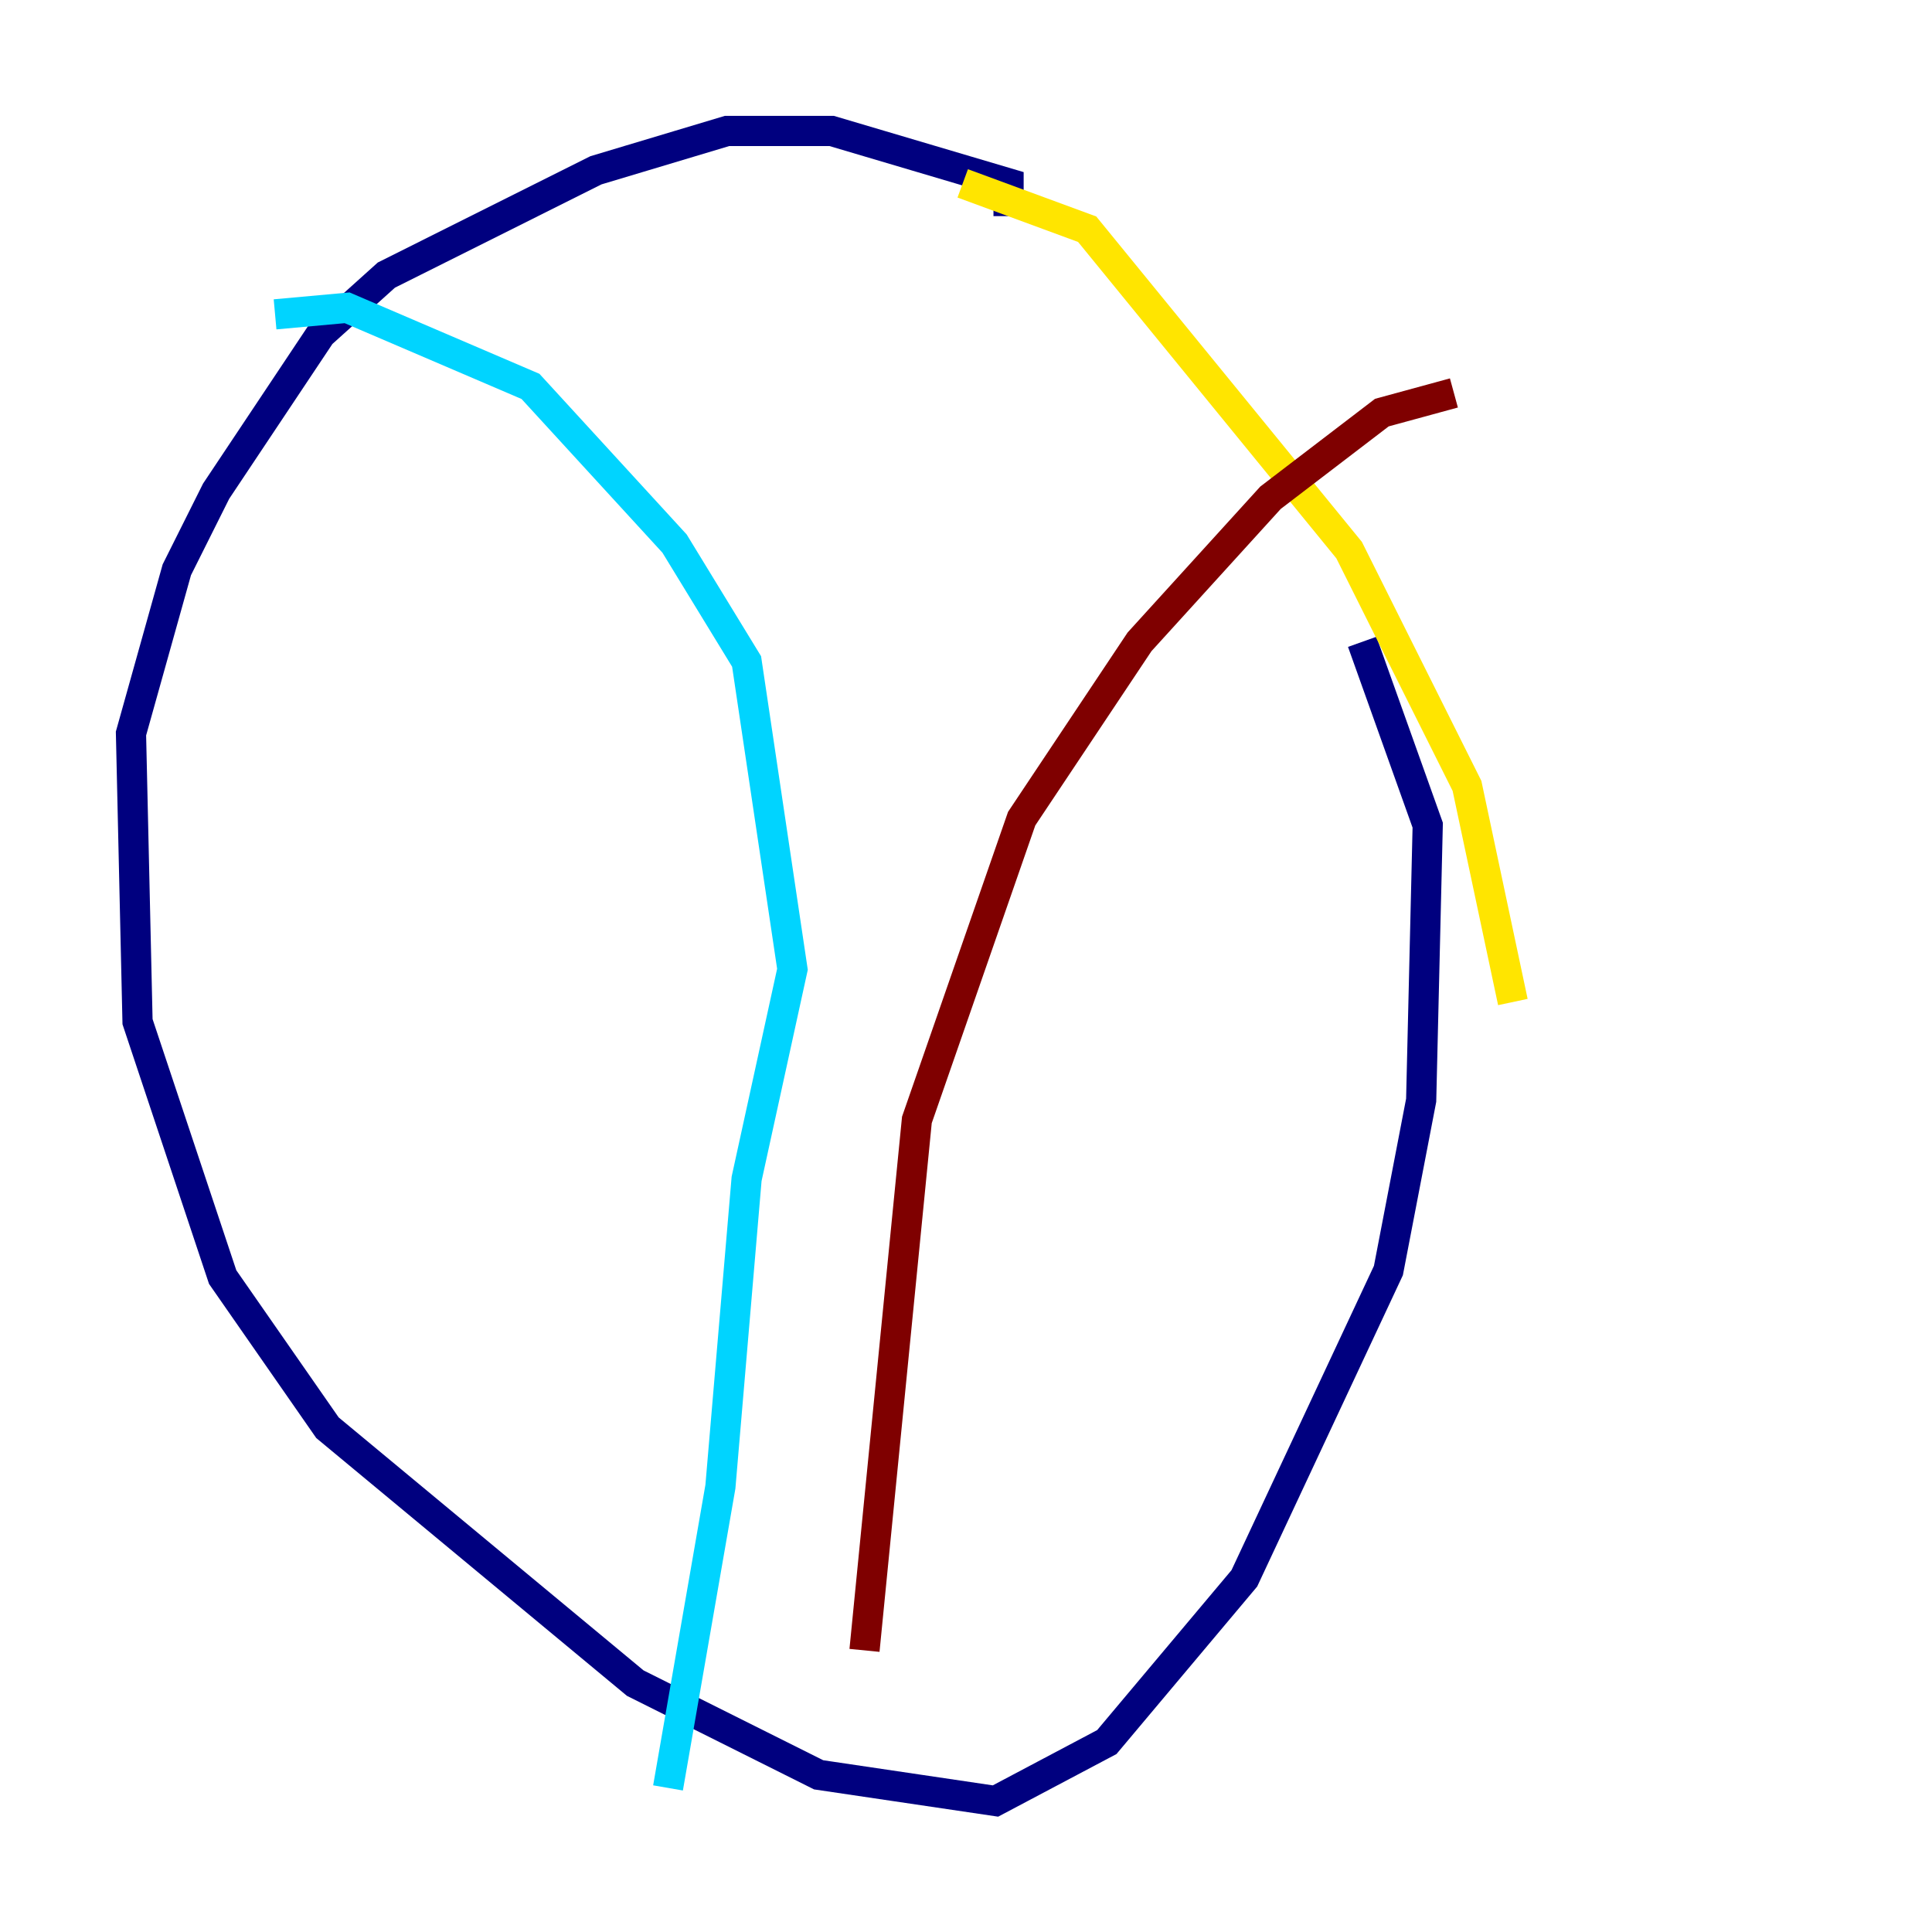 <?xml version="1.0" encoding="utf-8" ?>
<svg baseProfile="tiny" height="128" version="1.2" viewBox="0,0,128,128" width="128" xmlns="http://www.w3.org/2000/svg" xmlns:ev="http://www.w3.org/2001/xml-events" xmlns:xlink="http://www.w3.org/1999/xlink"><defs /><polyline fill="none" points="66.82,14.319 66.82,12.149 55.105,8.678 48.163,8.678 39.485,11.281 25.6,18.224 21.261,22.129 14.319,32.542 11.715,37.749 8.678,48.597 9.112,67.688 14.752,84.61 21.695,94.59 42.088,111.512 54.237,117.586 65.953,119.322 73.329,115.417 82.441,104.57 91.986,84.176 94.156,72.895 94.59,54.671 90.251,42.522" stroke="#00007f" stroke-width="2" /><polyline fill="none" points="18.224,20.827 22.997,20.393 35.146,25.6 44.691,36.014 49.464,43.824 52.502,64.217 49.464,78.102 47.729,98.495 44.258,118.454" stroke="#00d4ff" stroke-width="2" /><polyline fill="none" points="63.783,12.149 72.027,15.186 89.383,36.447 97.193,52.068 100.231,66.386" stroke="#ffe500" stroke-width="2" /><polyline fill="none" points="96.325,26.034 91.552,27.336 84.176,32.976 75.498,42.522 67.688,54.237 60.746,74.197 57.275,109.342" stroke="#7f0000" stroke-width="2" /></svg>